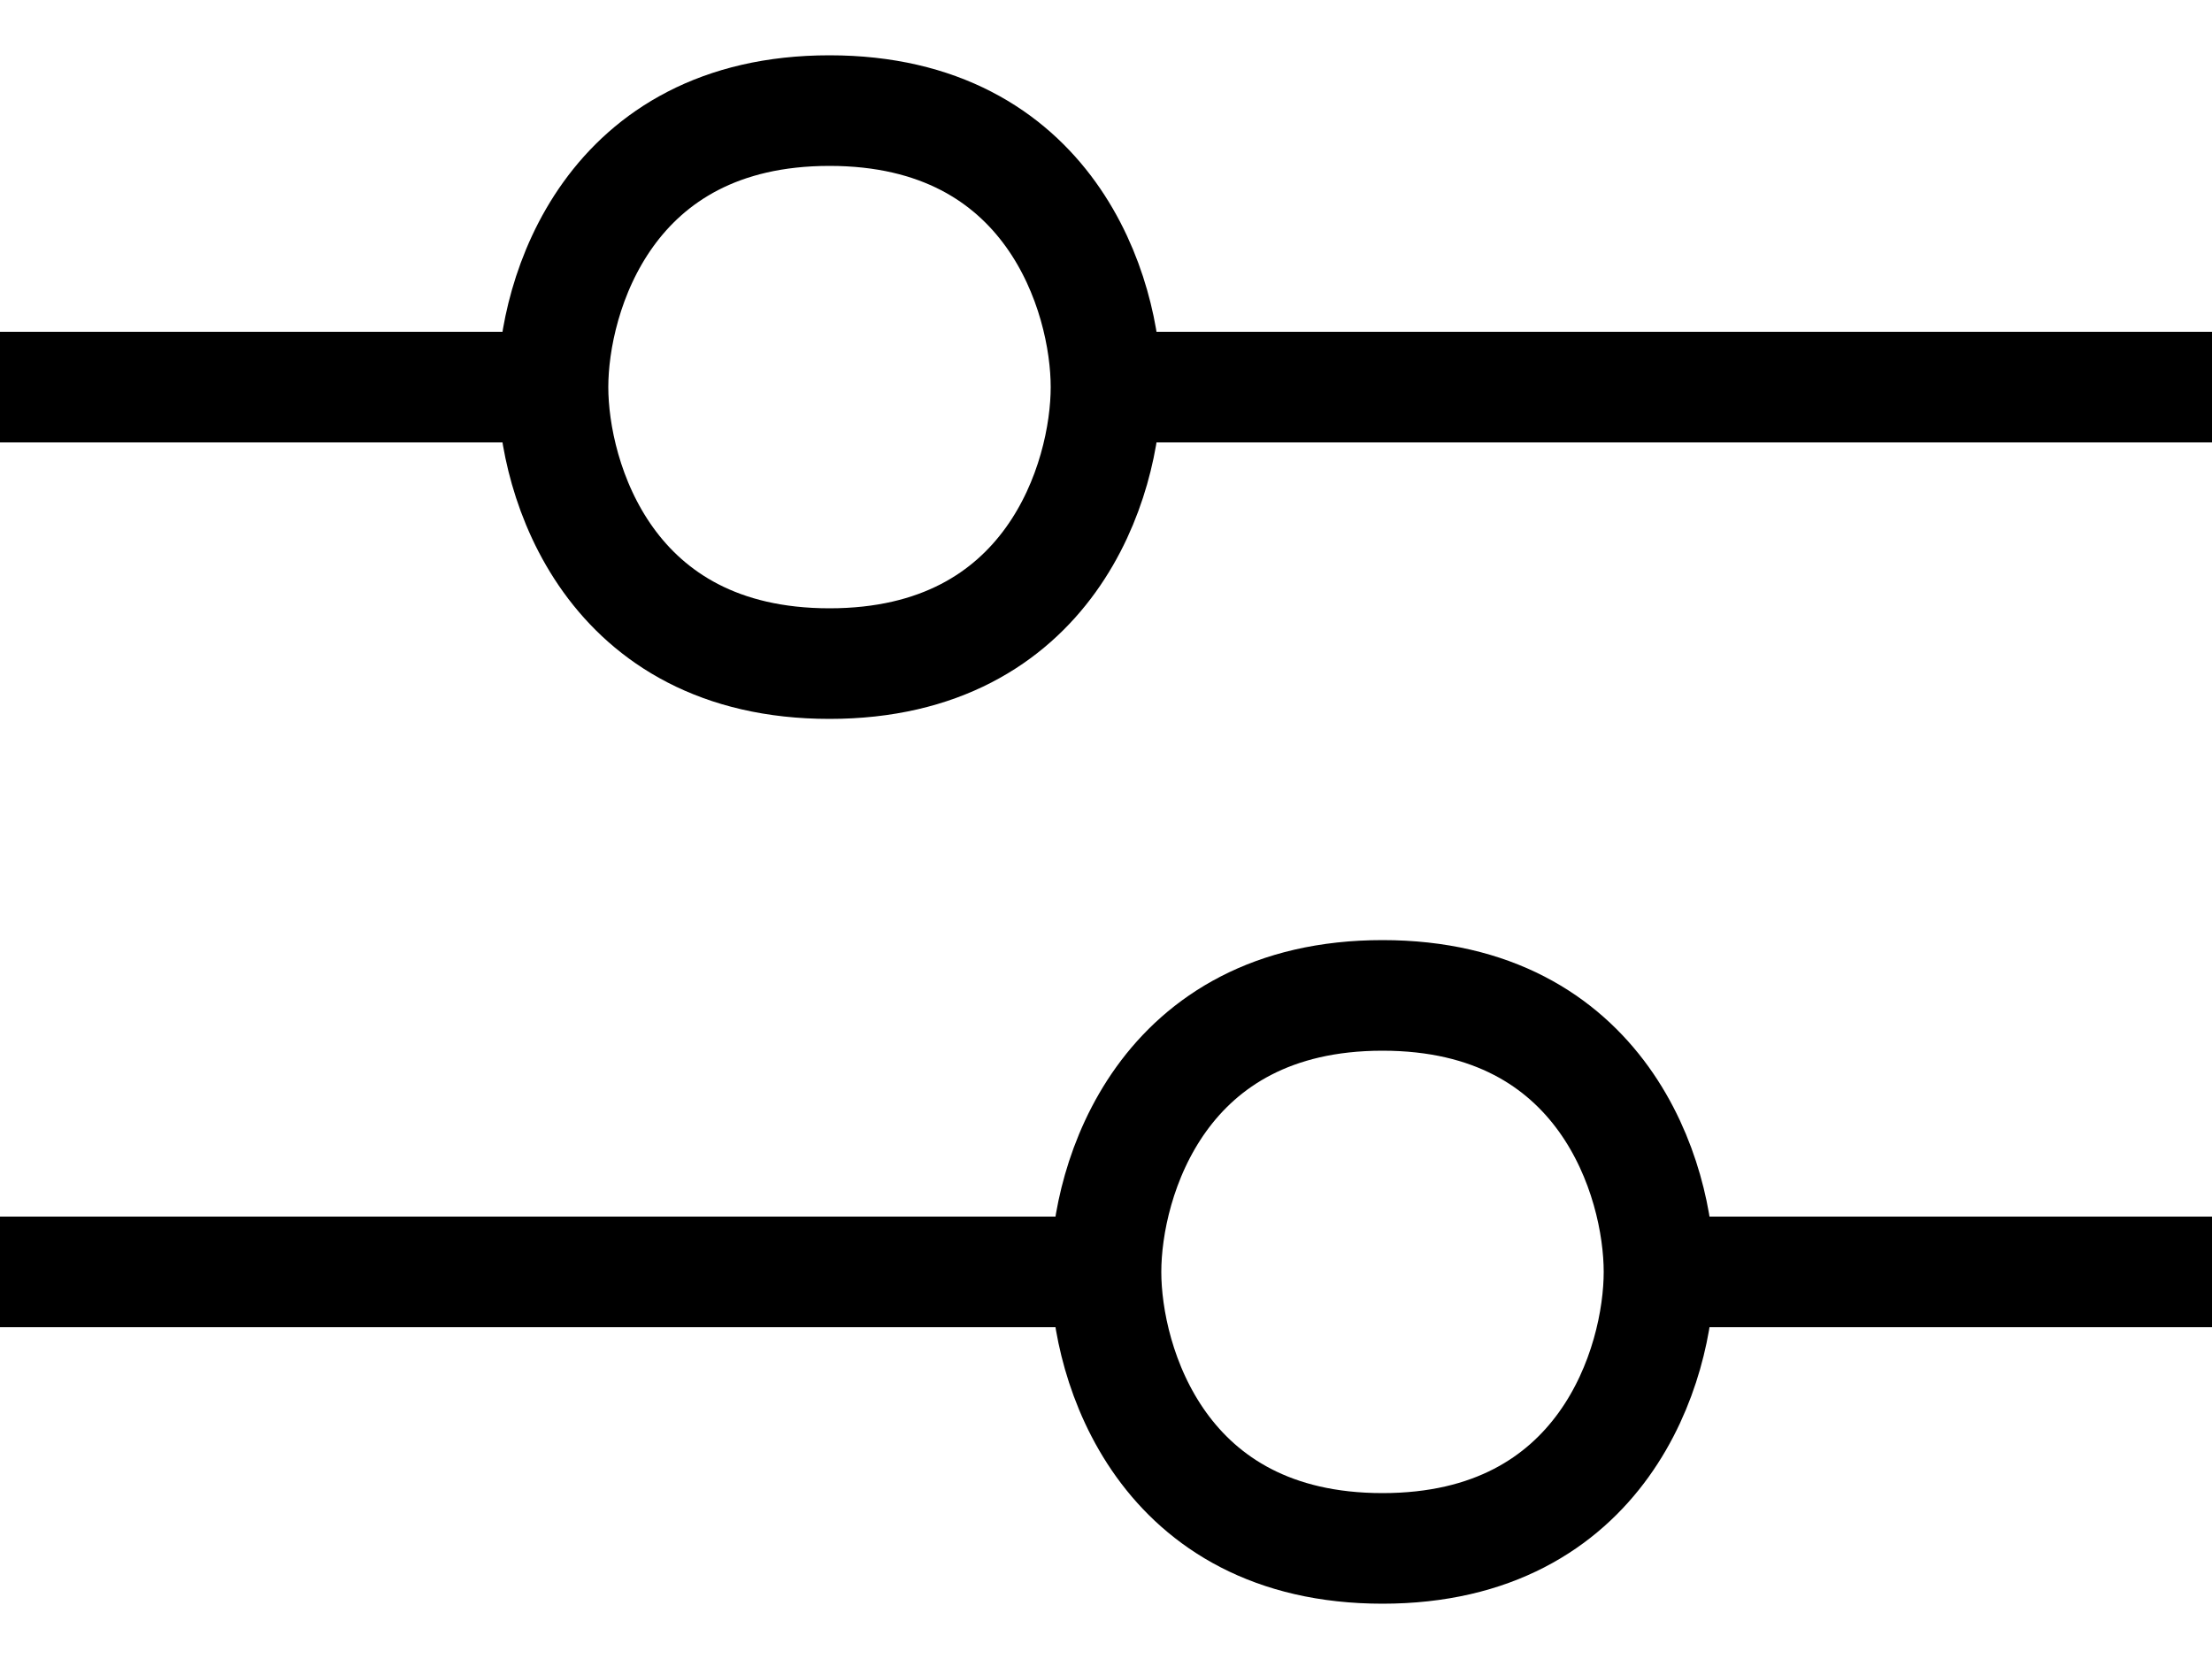 <svg width="20" height="15" viewBox="0 0 20 15" fill="none" xmlns="http://www.w3.org/2000/svg">
<path d="M0 3.5H5M5 3.5C5 4.333 5.5 6 7.5 6C9.5 6 10 4.333 10 3.5M5 3.5C5 2.667 5.5 1 7.5 1C9.5 1 10 2.667 10 3.5M10 3.5H20" stroke="black"/>
<path d="M20 11.5L15 11.5M15 11.5C15 10.667 14.5 9 12.5 9C10.5 9 10 10.667 10 11.5M15 11.5C15 12.333 14.5 14 12.5 14C10.5 14 10 12.333 10 11.5M10 11.5L0 11.5" stroke="black"/>
</svg>
